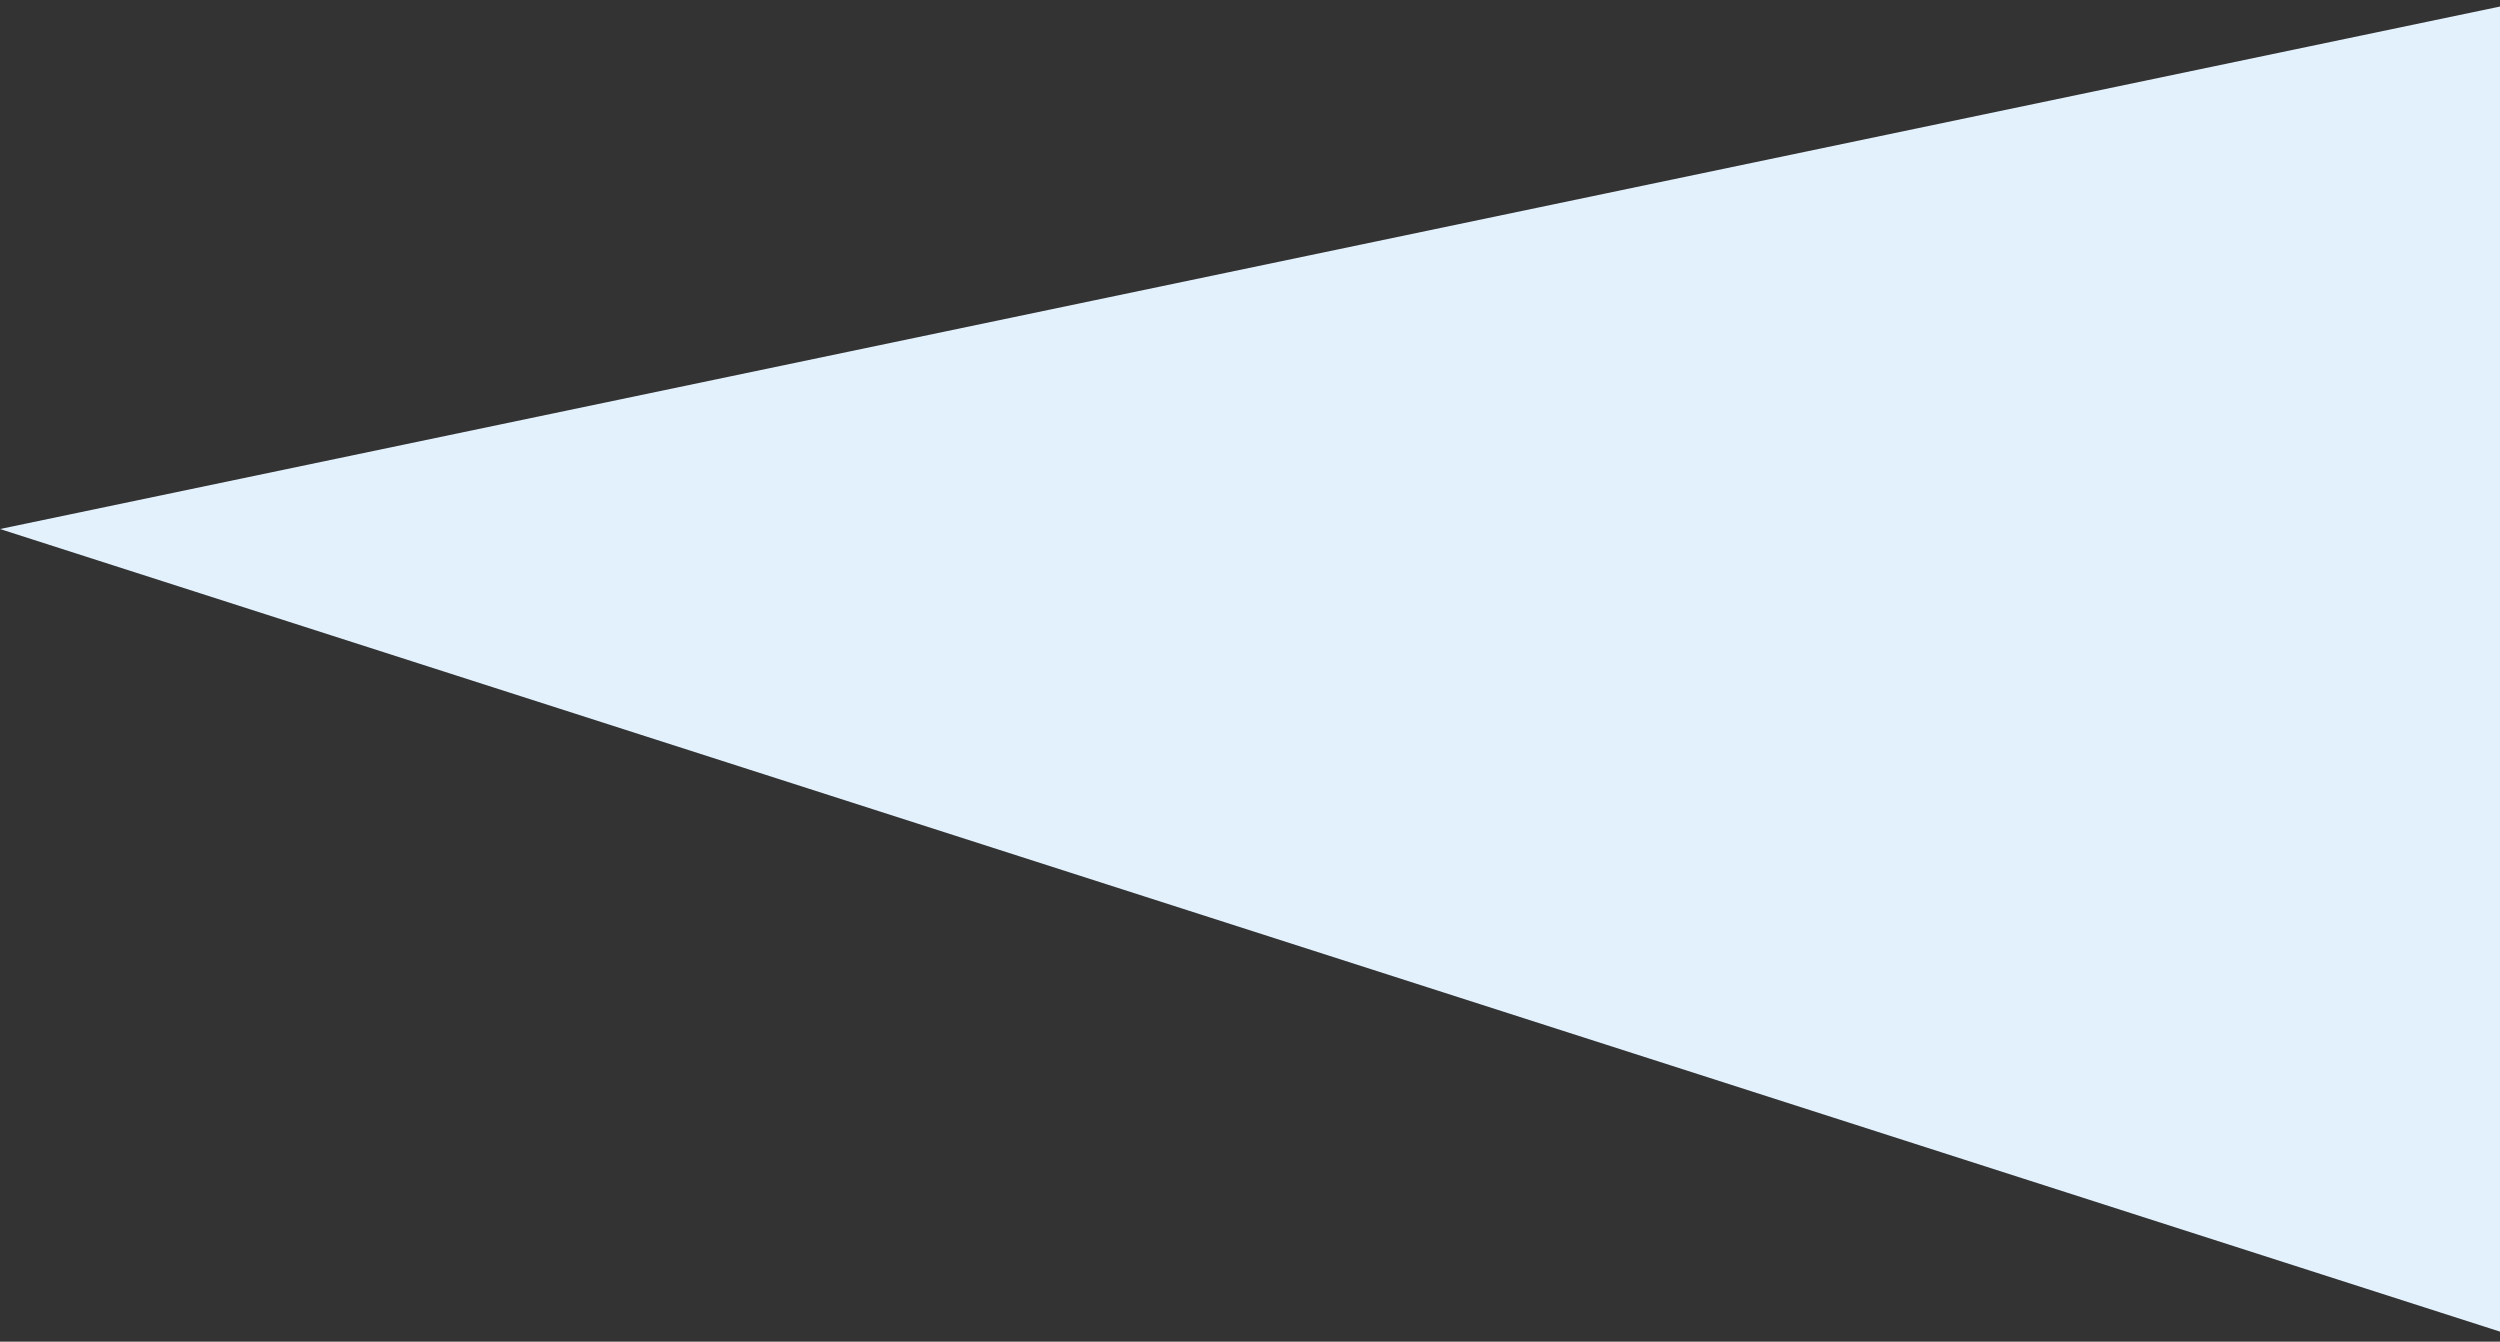 <svg width="559" height="300" fill="none" xmlns="http://www.w3.org/2000/svg"><rect width="100%" height="100%" fill="#333333" stroke="none"/><path d="M566-.001L0 118.289l566 181.71v-300z" fill="#E3F1FD"/></svg>